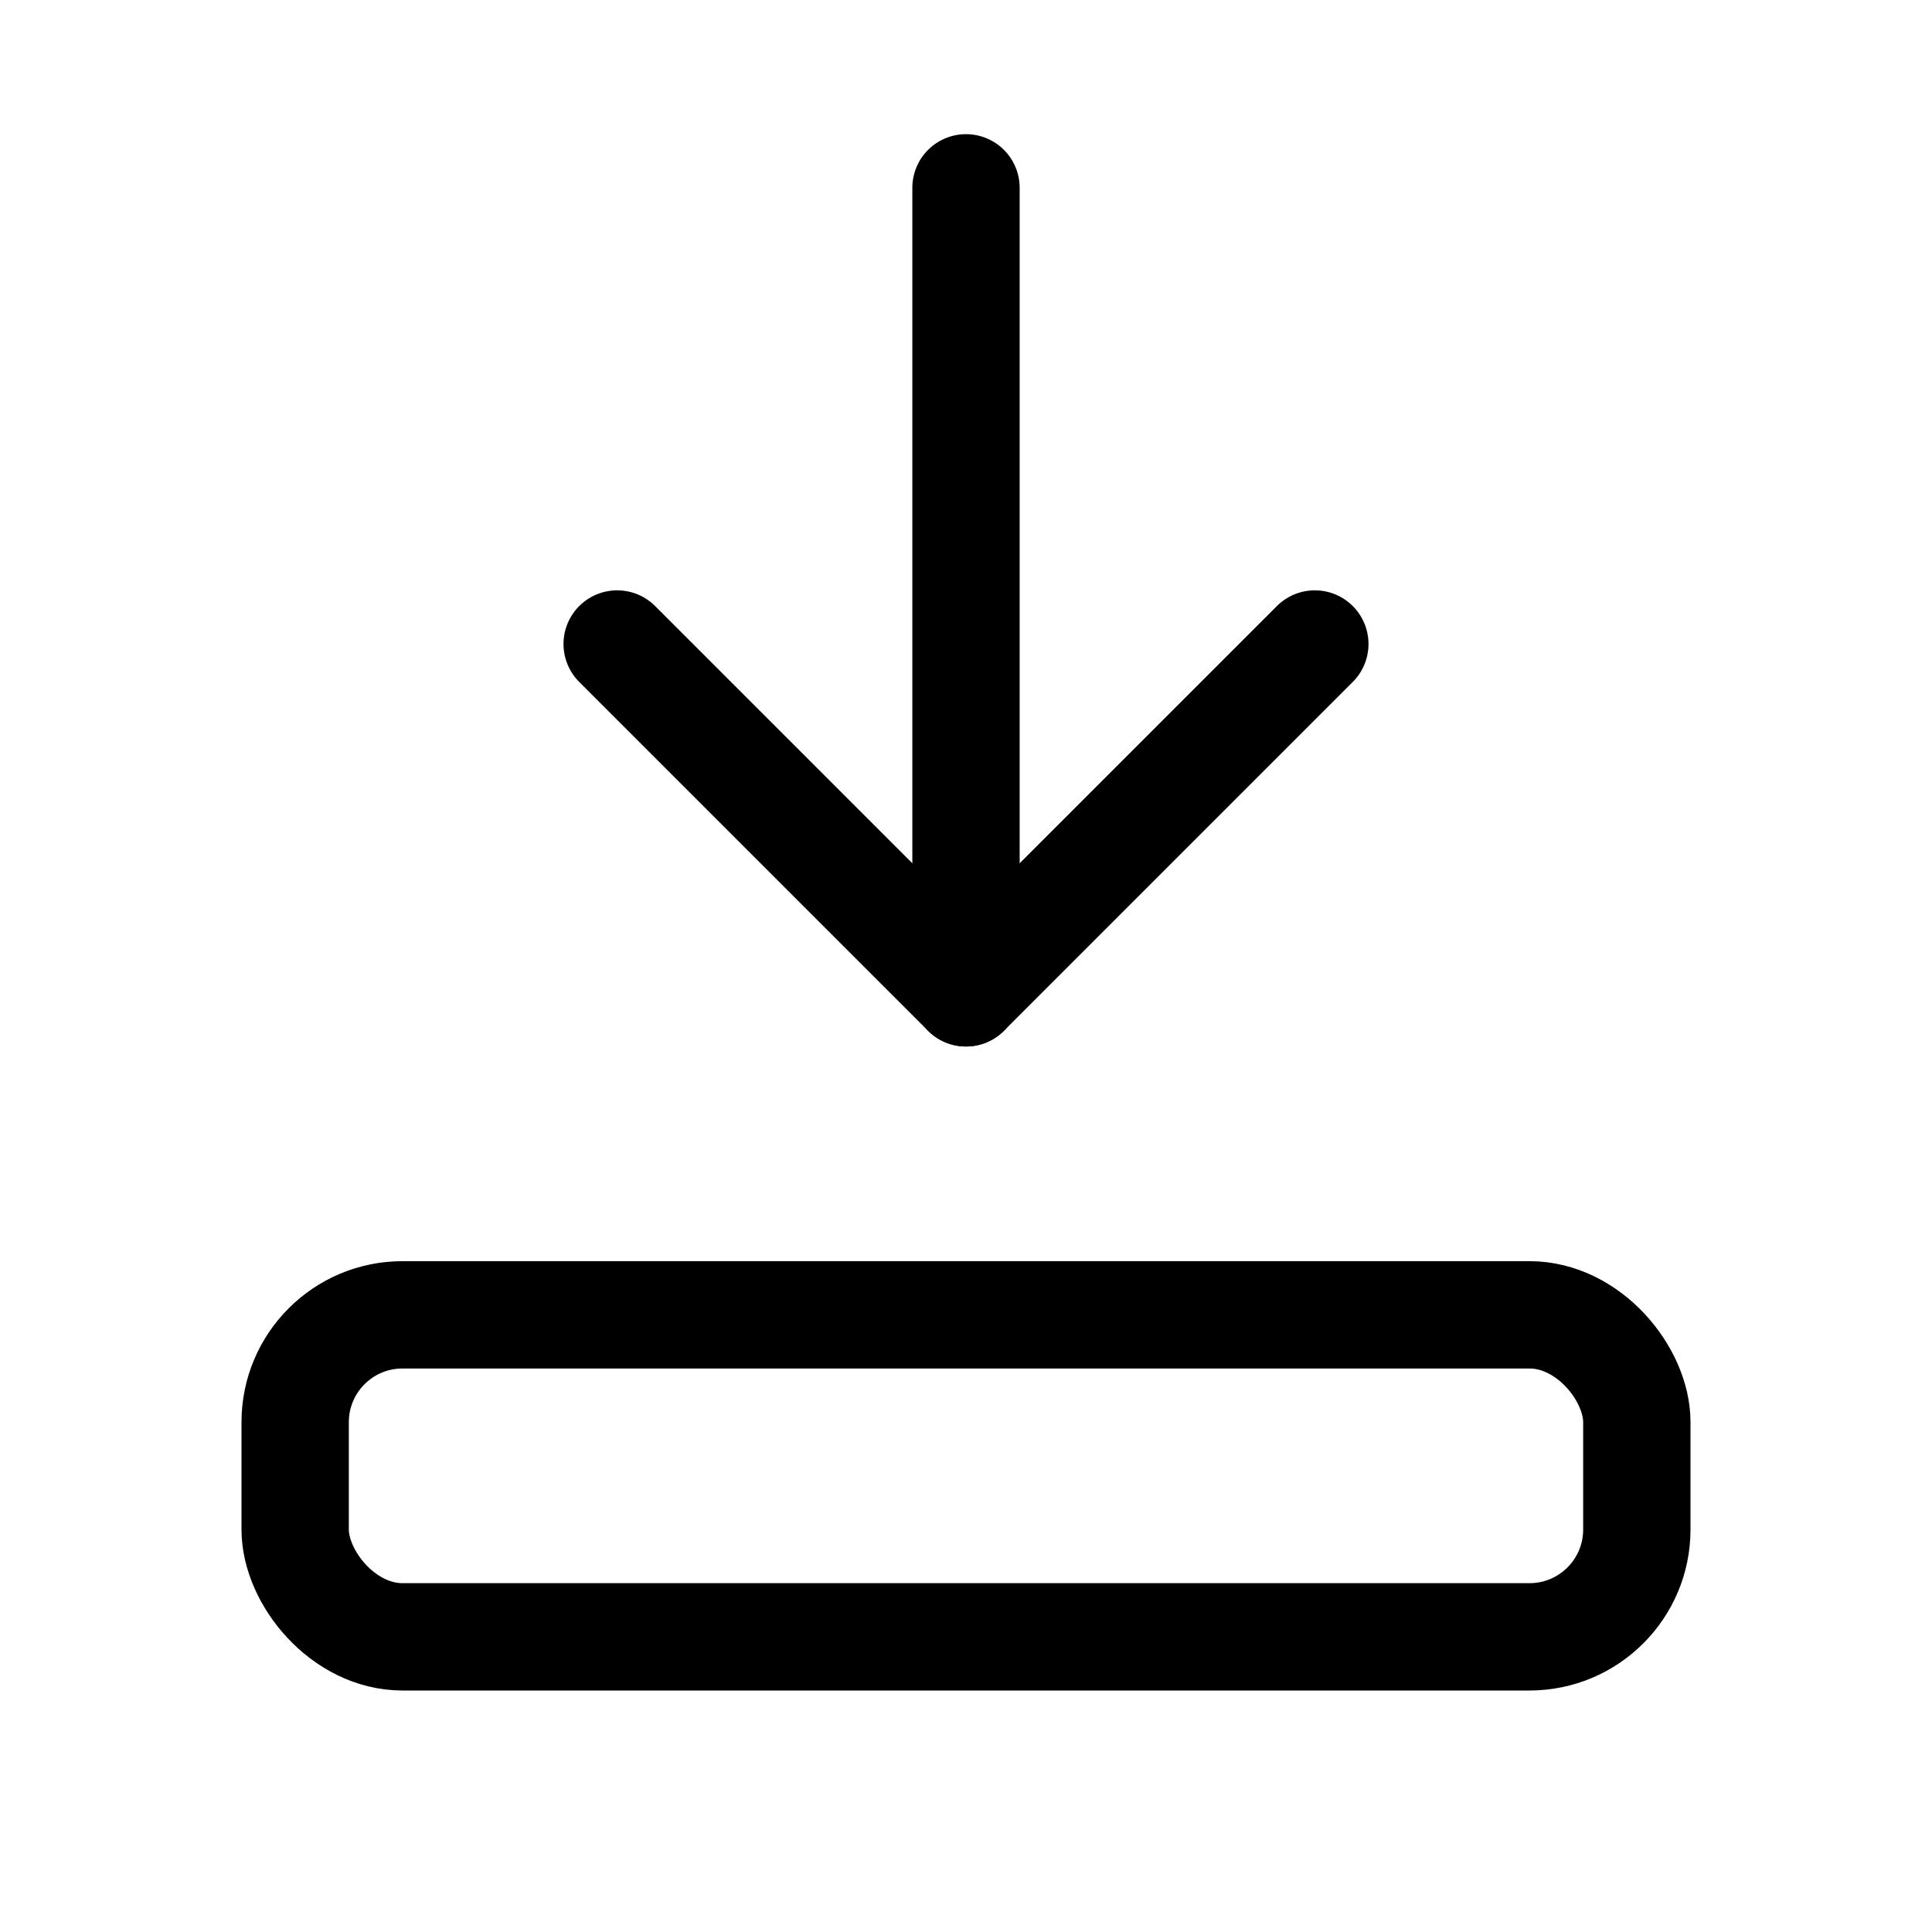 <svg xmlns="http://www.w3.org/2000/svg" height="18" width="18" viewBox="0 0 18 18"><title>follow obj down</title><g fill="none" stroke="currentColor" class="nc-icon-wrapper"><polyline points="12.25 6 9 9.25 5.75 6" stroke-linecap="round" stroke-linejoin="round" stroke="currentColor"></polyline><line x1="9" y1="9.25" x2="9" y2="1.75" stroke-linecap="round" stroke-linejoin="round" stroke="currentColor"></line><rect x="2.75" y="12.25" width="12.5" height="3" rx="1" ry="1" stroke-linecap="round" stroke-linejoin="round"></rect></g></svg>
